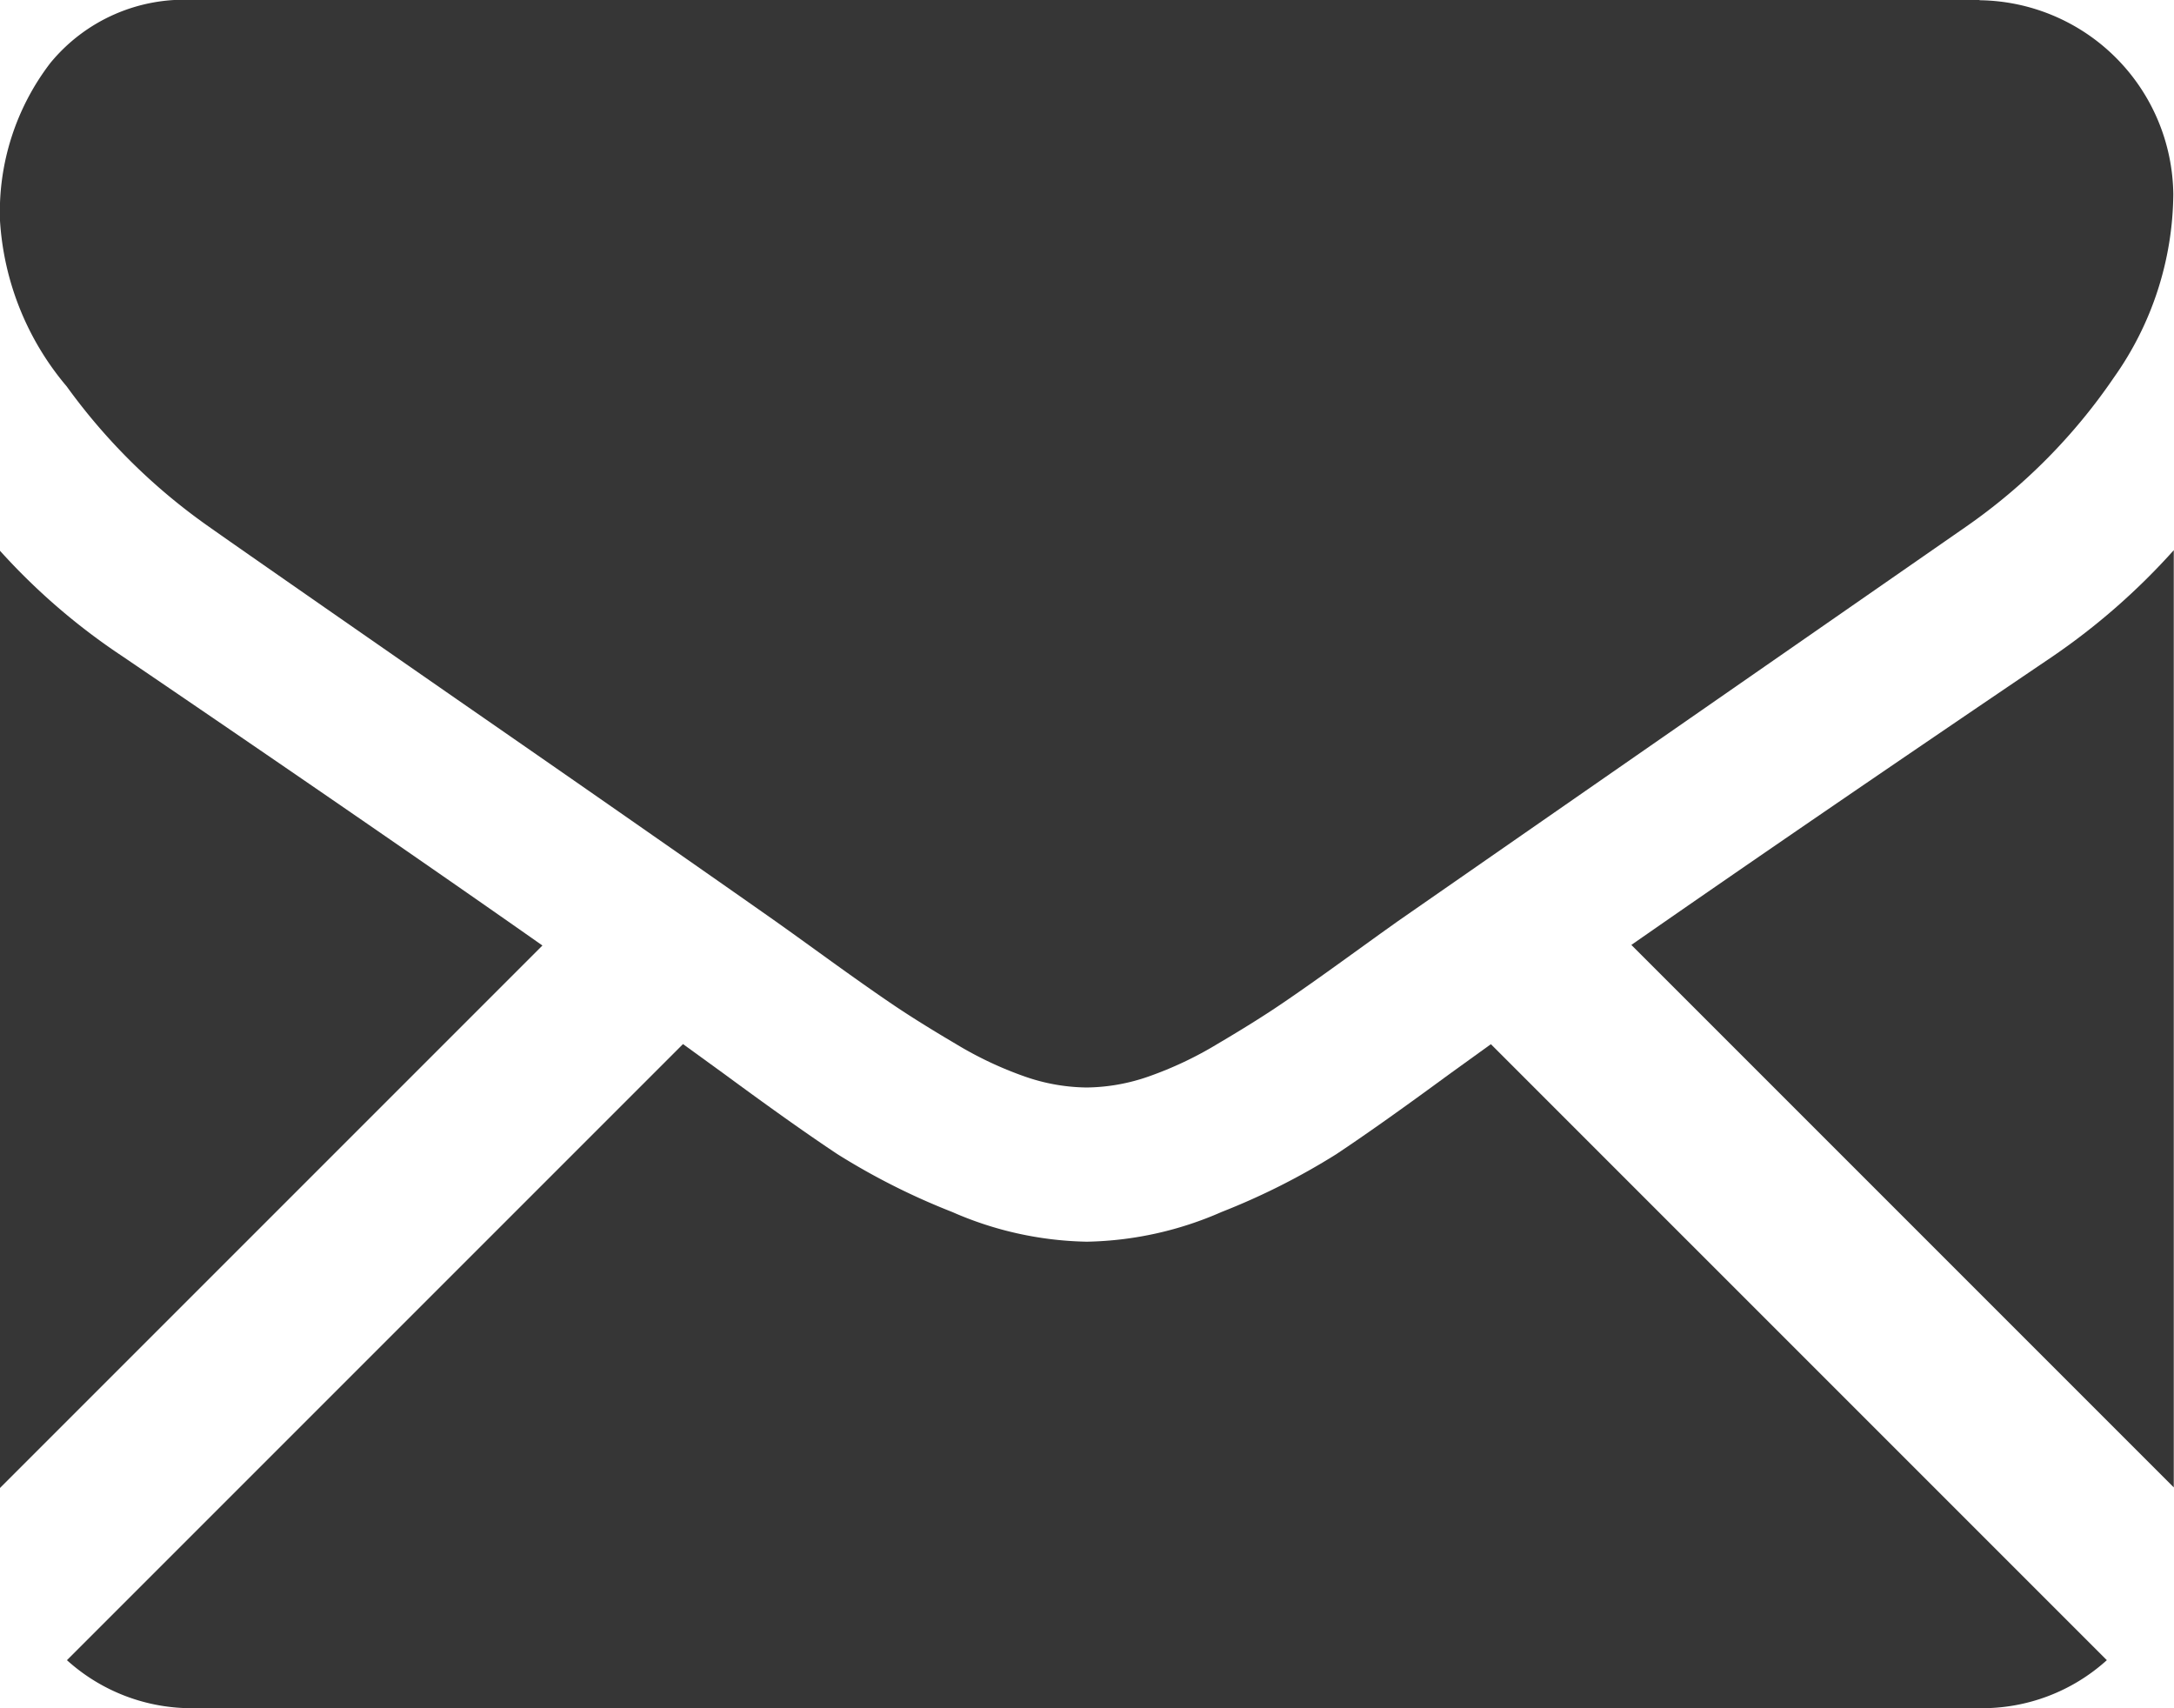 <svg xmlns="http://www.w3.org/2000/svg" width="18.837" height="14.801" viewBox="0 0 18.837 14.801"><defs><style>.a{fill:#363636;}</style></defs><g transform="translate(0 -59.013)"><g transform="translate(0 59.013)"><path class="a" d="M33.521,329.279a1.61,1.61,0,0,0,1.1-.416l-5.337-5.337-.369.266q-.6.441-.972.688a5.99,5.99,0,0,1-.993.5,3.028,3.028,0,0,1-1.156.257h-.021a3.027,3.027,0,0,1-1.156-.257,5.97,5.97,0,0,1-.993-.5q-.373-.247-.972-.688l-.368-.267-5.338,5.338a1.61,1.61,0,0,0,1.1.416Z" transform="translate(-16.366 -314.479)"/><path class="a" d="M1.062,199.47A5.574,5.574,0,0,1,0,198.555v8.12l4.7-4.7Q3.292,200.986,1.062,199.47Z" transform="translate(0 -193.783)"/><path class="a" d="M416.96,199.47q-2.148,1.454-3.651,2.5l4.7,4.7v-8.12A5.8,5.8,0,0,1,416.96,199.47Z" transform="translate(-399.174 -193.783)"/><path class="a" d="M17.161,59.013H1.688a1.5,1.5,0,0,0-1.246.546,2.121,2.121,0,0,0-.436,1.367,2.456,2.456,0,0,0,.578,1.435,5.215,5.215,0,0,0,1.23,1.214q.357.252,2.155,1.5c.647.448,1.21.839,1.693,1.176.412.287.768.536,1.061.742l.157.112.29.209q.342.247.568.4t.547.342a3.189,3.189,0,0,0,.6.284,1.672,1.672,0,0,0,.526.095h.021a1.673,1.673,0,0,0,.526-.095,3.182,3.182,0,0,0,.6-.284q.321-.189.547-.342t.568-.4l.29-.209.157-.112,1.064-.739,3.856-2.677a5,5,0,0,0,1.282-1.293,2.781,2.781,0,0,0,.515-1.587,1.7,1.7,0,0,0-1.682-1.682Z" transform="translate(-0.006 -59.013)"/></g></g></svg>